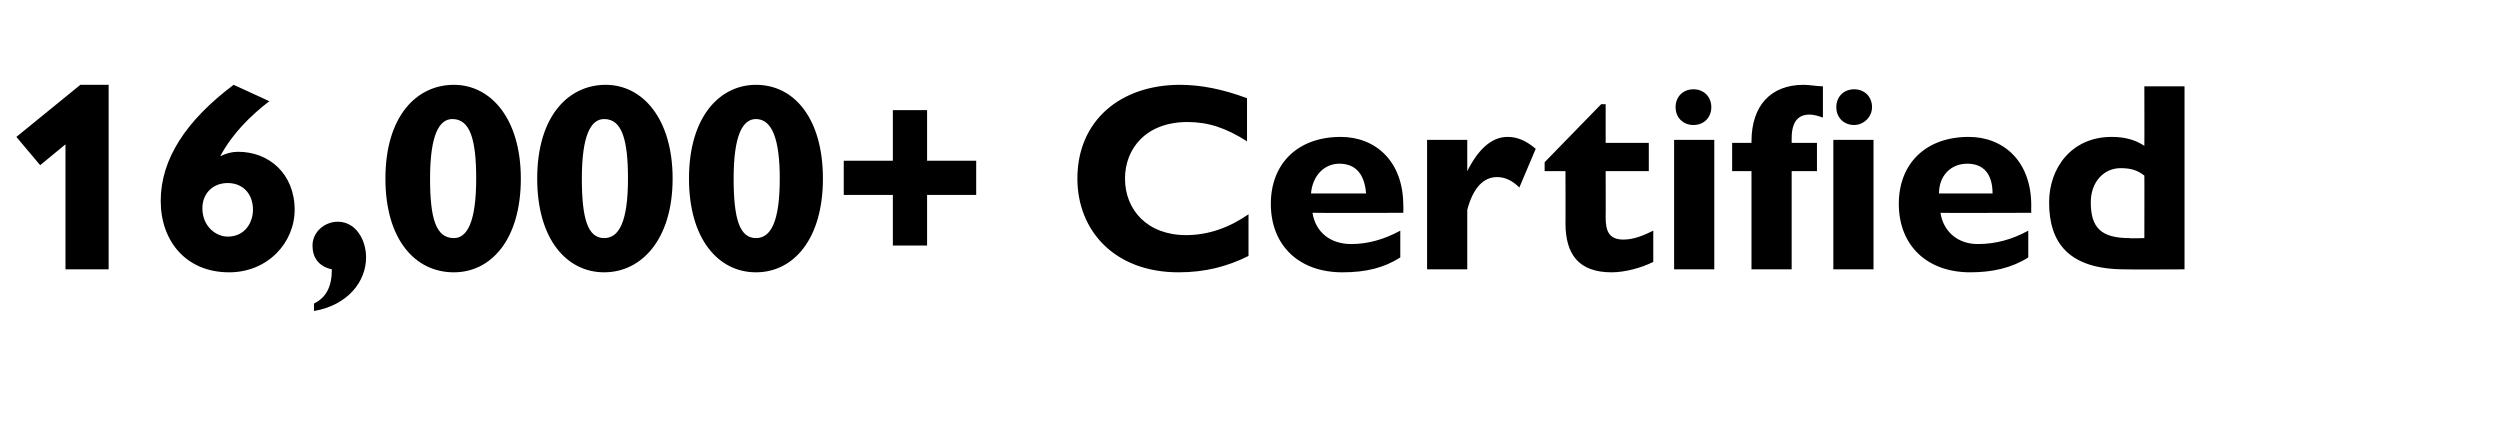 <?xml version="1.0" standalone="no"?><!DOCTYPE svg PUBLIC "-//W3C//DTD SVG 1.1//EN" "http://www.w3.org/Graphics/SVG/1.1/DTD/svg11.dtd"><svg xmlns="http://www.w3.org/2000/svg" version="1.1" width="168px" height="28.9px" viewBox="0 -5 168 28.9" style="top:-5px">  <desc>16,000+ Certified</desc>  <defs/>  <g id="Polygon140969">    <path d="M 7.3 0.7 L 7.3 13.1 L 4.4 13.1 L 4.4 4.7 L 2.7 6.1 L 1.1 4.2 L 5.4 0.7 L 7.3 0.7 Z M 15.3 10.9 C 16.5 10.9 17 9.9 17 9.1 C 17 8 16.3 7.3 15.3 7.3 C 14.3 7.3 13.6 8 13.6 9 C 13.6 10.2 14.5 10.9 15.3 10.9 Z M 18.1 1.8 C 16.8 2.8 15.6 4 14.8 5.5 C 15.2 5.3 15.6 5.2 16 5.2 C 18.1 5.2 19.8 6.7 19.8 9.1 C 19.8 11.3 18 13.3 15.4 13.3 C 12.5 13.3 10.8 11.2 10.8 8.5 C 10.8 5.7 12.5 3.1 15.7 0.7 C 15.7 0.7 18.1 1.8 18.1 1.8 Z M 24.6 12.3 C 24.6 13.9 23.4 15.5 21.1 15.9 C 21.1 15.9 21.1 15.4 21.1 15.4 C 21.9 15 22.3 14.3 22.3 13.1 C 21.4 12.9 21 12.3 21 11.5 C 21 10.6 21.8 9.9 22.7 9.9 C 23.9 9.9 24.6 11.1 24.6 12.3 Z M 30.5 11 C 31.4 11 32 9.9 32 7 C 32 4.4 31.6 3 30.4 3 C 29.5 3 28.9 4.1 28.9 7 C 28.9 9.7 29.3 11 30.5 11 Z M 35 7 C 35 11.1 33 13.3 30.5 13.3 C 27.9 13.3 25.9 11.1 25.9 7 C 25.9 2.8 28 0.7 30.5 0.7 C 33 0.7 35 3 35 7 Z M 40.6 11 C 41.6 11 42.2 9.9 42.2 7 C 42.2 4.4 41.8 3 40.6 3 C 39.7 3 39.1 4.1 39.1 7 C 39.1 9.7 39.5 11 40.6 11 Z M 45.2 7 C 45.2 11.1 43.1 13.3 40.6 13.3 C 38.1 13.3 36.1 11.1 36.1 7 C 36.1 2.8 38.2 0.7 40.7 0.7 C 43.2 0.7 45.2 3 45.2 7 Z M 50.8 11 C 51.8 11 52.4 9.9 52.4 7 C 52.4 4.4 51.9 3 50.8 3 C 49.9 3 49.3 4.1 49.3 7 C 49.3 9.7 49.7 11 50.8 11 Z M 55.3 7 C 55.3 11.1 53.3 13.3 50.8 13.3 C 48.3 13.3 46.3 11.1 46.3 7 C 46.3 2.8 48.4 0.7 50.8 0.7 C 53.4 0.7 55.3 3 55.3 7 Z M 56.7 5.8 L 60 5.8 L 60 2.4 L 62.3 2.4 L 62.3 5.8 L 65.6 5.8 L 65.6 8.1 L 62.3 8.1 L 62.3 11.5 L 60 11.5 L 60 8.1 L 56.7 8.1 L 56.7 5.8 Z M 83.8 1.6 C 83.8 1.6 83.8 4.5 83.8 4.5 C 82.4 3.6 81.2 3.2 79.8 3.2 C 77 3.2 75.6 5 75.6 7 C 75.6 9.1 77.1 10.8 79.7 10.8 C 81.2 10.8 82.6 10.3 83.9 9.4 C 83.9 9.4 83.9 12.2 83.9 12.2 C 82.5 12.9 81 13.3 79.2 13.3 C 74.9 13.3 72.4 10.5 72.4 7 C 72.4 3.1 75.3 0.7 79.3 0.7 C 80.7 0.7 82.2 1 83.8 1.6 Z M 94.3 8.8 C 94.32 8.82 94.3 9.3 94.3 9.3 C 94.3 9.3 88.2 9.32 88.2 9.3 C 88.4 10.6 89.4 11.4 90.8 11.4 C 91.9 11.4 93 11.1 94.1 10.5 C 94.1 10.5 94.1 12.3 94.1 12.3 C 93 13 91.8 13.3 90.2 13.3 C 87.3 13.3 85.4 11.5 85.4 8.7 C 85.4 6 87.2 4.2 90.1 4.2 C 92.4 4.2 94.3 5.8 94.3 8.8 Z M 91.8 8 C 91.7 6.7 91.1 6 90 6 C 89 6 88.2 6.8 88.1 8 C 88.1 8 91.8 8 91.8 8 Z M 103.2 5 C 103.2 5 102.1 7.6 102.1 7.6 C 101.6 7.1 101.1 6.9 100.6 6.9 C 99.7 6.9 99 7.6 98.6 9.1 C 98.6 9.11 98.6 13.1 98.6 13.1 L 95.9 13.1 L 95.9 4.4 L 98.6 4.4 C 98.6 4.4 98.6 6.46 98.6 6.5 C 99.3 5.1 100.2 4.2 101.3 4.2 C 101.9 4.2 102.5 4.4 103.2 5 Z M 107.6 2 L 107.9 2 L 107.9 4.6 L 110.8 4.6 L 110.8 6.5 L 107.9 6.5 C 107.9 6.5 107.91 9.61 107.9 9.6 C 107.9 10.5 108.1 11.1 109.1 11.1 C 109.8 11.1 110.5 10.8 111.1 10.5 C 111.1 10.5 111.1 12.6 111.1 12.6 C 110.3 13 109.2 13.3 108.3 13.3 C 106.1 13.3 105.2 12.1 105.2 10 C 105.21 10.04 105.2 6.5 105.2 6.5 L 103.8 6.5 L 103.8 5.9 L 107.6 2 Z M 115 2.2 C 115 2.9 114.5 3.4 113.8 3.4 C 113.1 3.4 112.6 2.9 112.6 2.2 C 112.6 1.5 113.1 1 113.8 1 C 114.5 1 115 1.5 115 2.2 Z M 115.2 4.4 L 115.2 13.1 L 112.5 13.1 L 112.5 4.4 L 115.2 4.4 Z M 122.5 0.8 C 122.5 0.8 122.5 2.9 122.5 2.9 C 122.2 2.8 121.9 2.7 121.6 2.7 C 120.9 2.7 120.4 3.1 120.4 4.3 C 120.4 4.32 120.4 4.6 120.4 4.6 L 122.1 4.6 L 122.1 6.5 L 120.4 6.5 L 120.4 13.1 L 117.7 13.1 L 117.7 6.5 L 116.4 6.5 L 116.4 4.6 L 117.7 4.6 C 117.7 4.6 117.7 4.46 117.7 4.5 C 117.7 2.1 119 0.7 121.2 0.7 C 121.6 0.7 122.1 0.8 122.5 0.8 Z M 125.8 2.2 C 125.8 2.9 125.2 3.4 124.6 3.4 C 123.9 3.4 123.4 2.9 123.4 2.2 C 123.4 1.5 123.9 1 124.6 1 C 125.3 1 125.8 1.5 125.8 2.2 Z M 125.9 4.4 L 125.9 13.1 L 123.2 13.1 L 123.2 4.4 L 125.9 4.4 Z M 136.5 8.8 C 136.49 8.82 136.5 9.3 136.5 9.3 C 136.5 9.3 130.37 9.32 130.4 9.3 C 130.6 10.6 131.6 11.4 132.9 11.4 C 134.1 11.4 135.2 11.1 136.3 10.5 C 136.3 10.5 136.3 12.3 136.3 12.3 C 135.2 13 133.9 13.3 132.4 13.3 C 129.5 13.3 127.6 11.5 127.6 8.7 C 127.6 6 129.4 4.2 132.3 4.2 C 134.6 4.2 136.5 5.8 136.5 8.8 Z M 133.9 8 C 133.9 6.7 133.3 6 132.2 6 C 131.1 6 130.3 6.8 130.3 8 C 130.3 8 133.9 8 133.9 8 Z M 143.1 11 C 143.1 11.03 144.1 11 144.1 11 C 144.1 11 144.11 6.77 144.1 6.8 C 143.6 6.4 143.1 6.3 142.5 6.3 C 141.4 6.3 140.5 7.2 140.5 8.6 C 140.5 10.3 141.2 11 143.1 11 Z M 146.8 0.8 L 146.8 13.1 C 146.8 13.1 142.83 13.12 142.8 13.1 C 139 13.1 137.7 11.3 137.7 8.6 C 137.7 6.3 139.2 4.2 141.9 4.2 C 142.8 4.2 143.5 4.4 144.1 4.8 C 144.11 4.81 144.1 0.8 144.1 0.8 L 146.8 0.8 Z " stroke="none" fill="#000"/>  </g></svg>